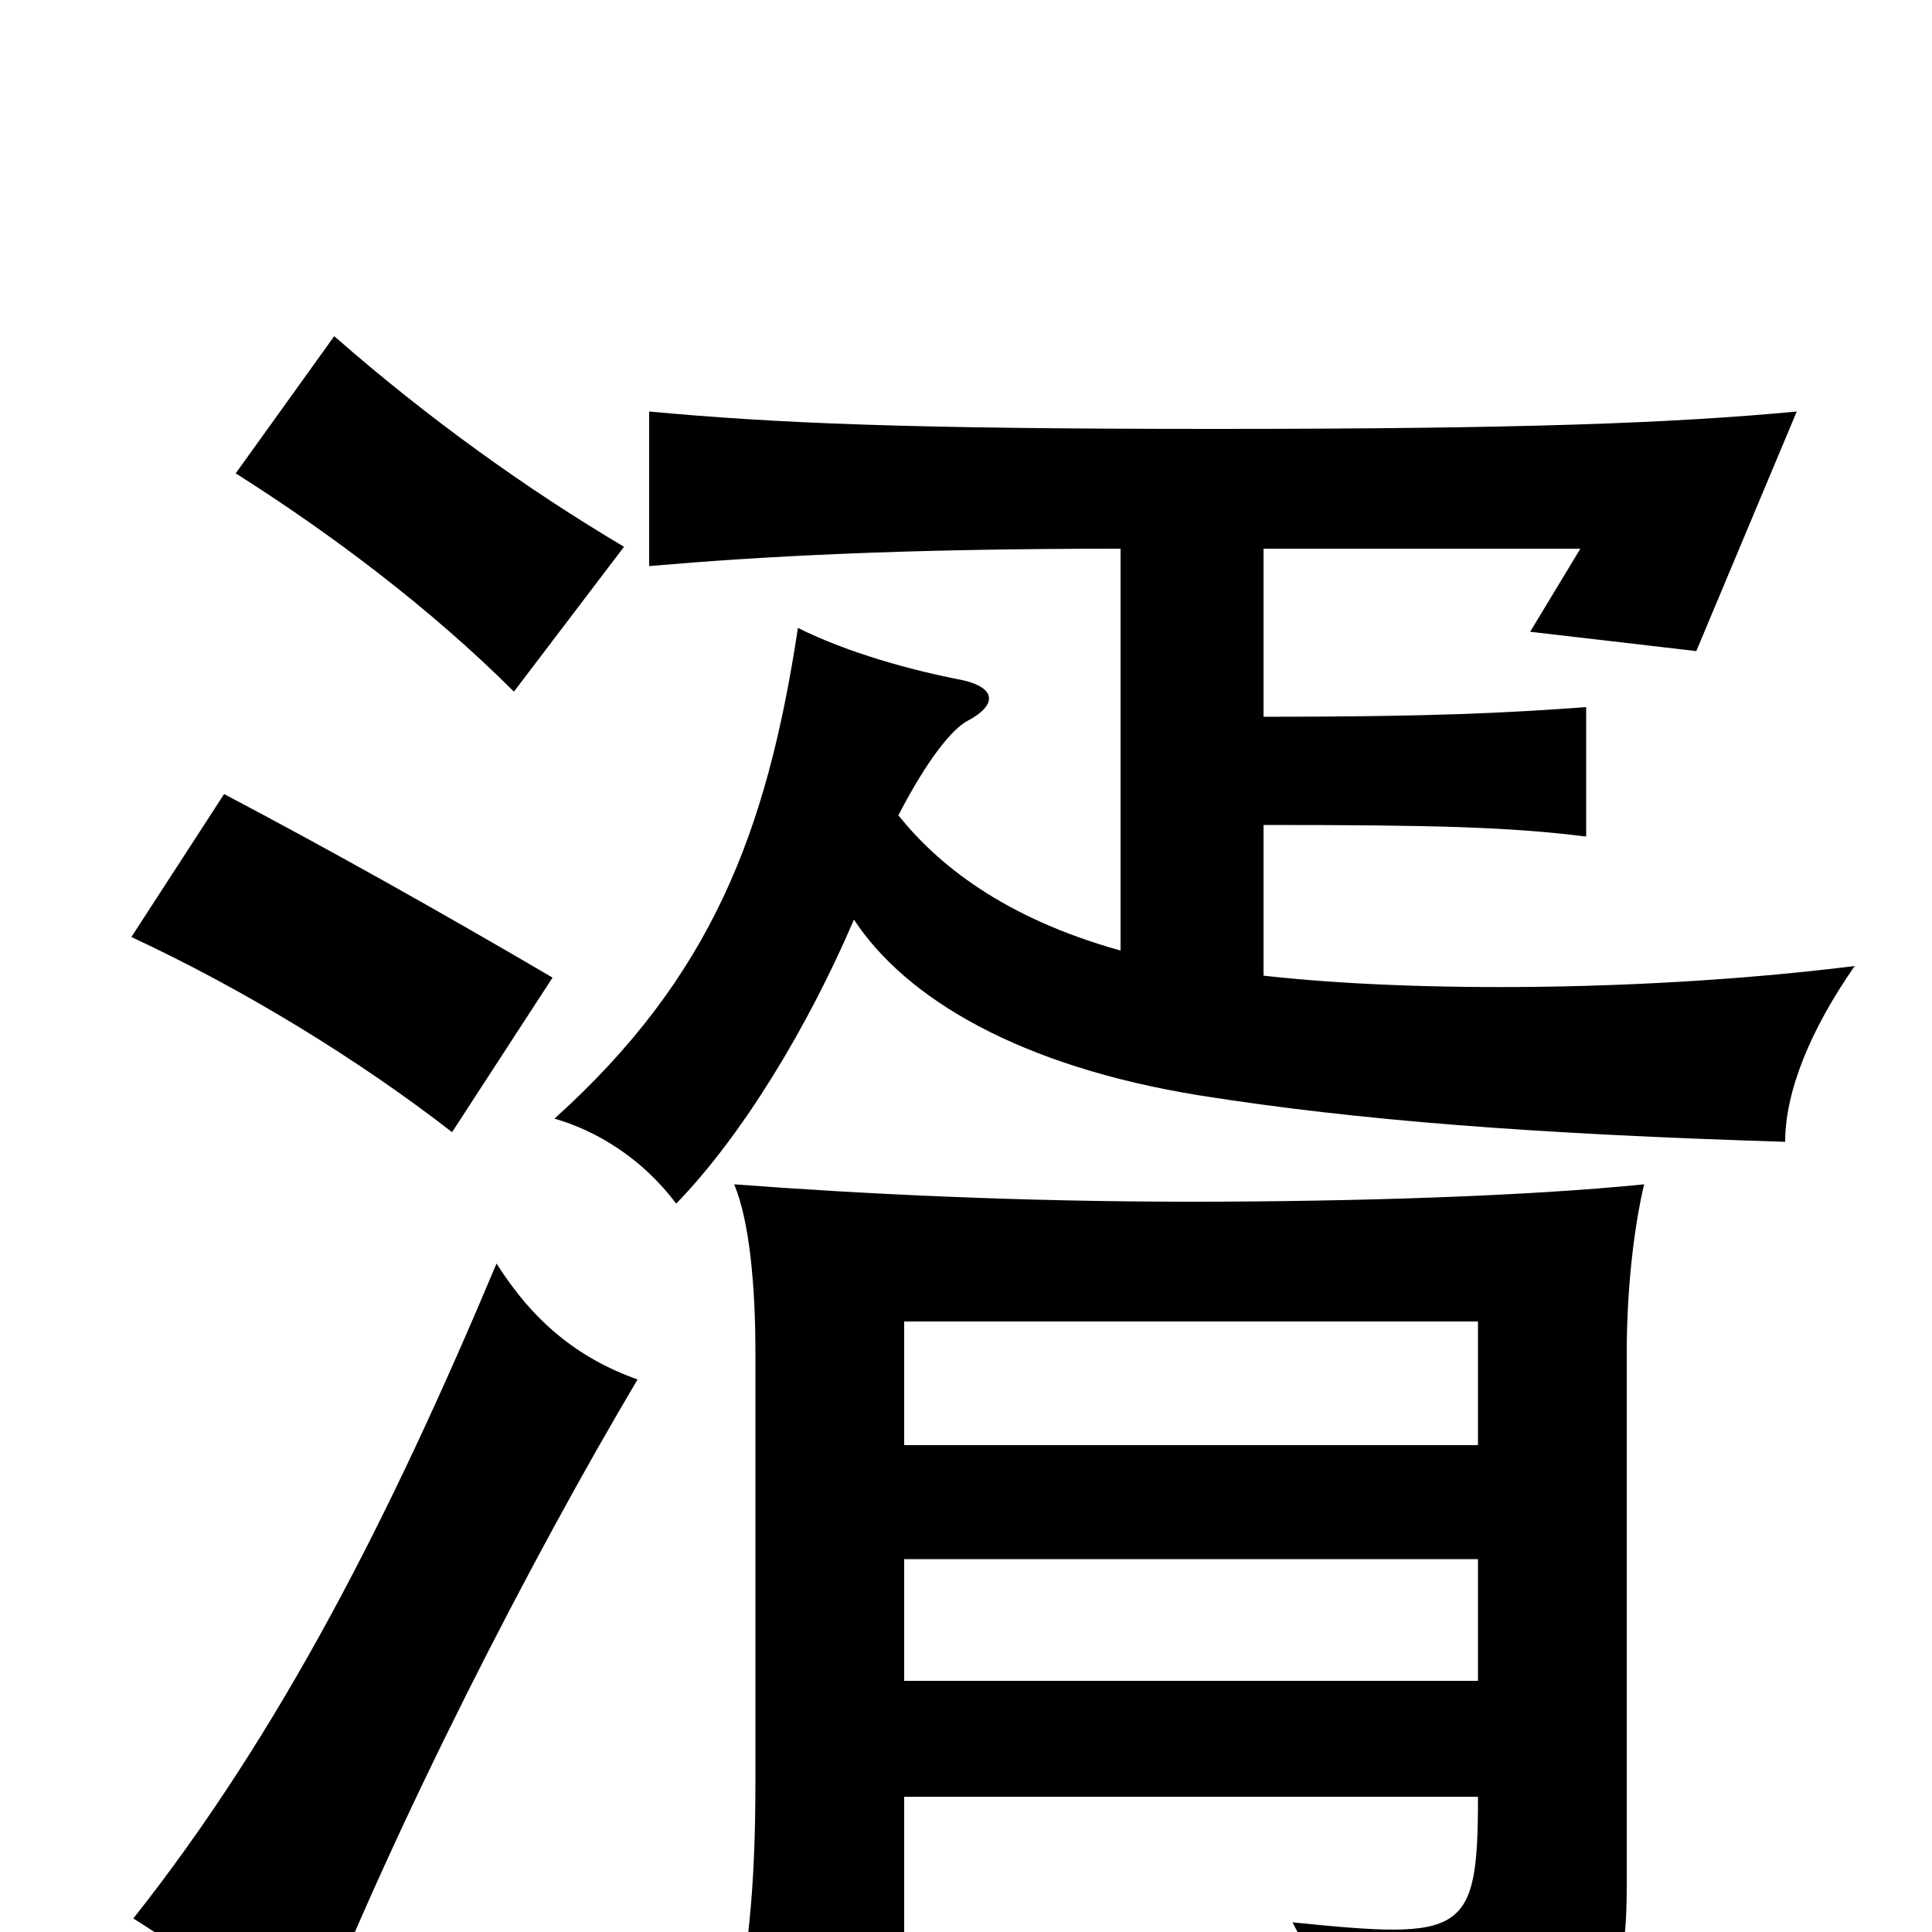 <svg xmlns="http://www.w3.org/2000/svg" viewBox="0 -1000 1000 1000">
	<path fill="#000000" d="M765 -70C765 2 758 4 669 -5C683 21 695 57 697 84C824 65 842 51 842 -24V-300C842 -334 846 -366 851 -387C792 -381 703 -378 616 -378C528 -378 446 -382 380 -387C388 -368 391 -334 391 -300V-78C391 -19 387 12 377 67H468V-70ZM468 -252V-316H765V-252ZM765 -193V-130H468V-193ZM442 -524C469 -483 528 -448 621 -433C703 -420 795 -413 924 -409C924 -435 937 -467 960 -500C856 -487 734 -486 654 -495V-573C742 -573 781 -572 821 -567V-634C780 -631 742 -629 654 -629V-716H818L792 -673L878 -663L930 -787C866 -781 789 -778 628 -778C468 -778 401 -781 336 -787V-707C394 -712 465 -716 580 -716V-508C519 -525 485 -553 465 -578C480 -607 493 -623 501 -627C516 -635 516 -644 498 -648C472 -653 439 -662 413 -675C397 -569 368 -494 287 -421C308 -415 332 -401 350 -377C384 -412 418 -468 442 -524ZM330 -286C299 -297 276 -316 257 -346C202 -215 145 -103 69 -7C101 13 125 32 158 62C205 -58 276 -195 330 -286ZM286 -494C228 -528 171 -560 116 -589L68 -515C126 -488 185 -452 234 -414ZM323 -717C274 -746 222 -783 173 -826L122 -755C171 -724 223 -685 266 -642Z"/>
</svg>